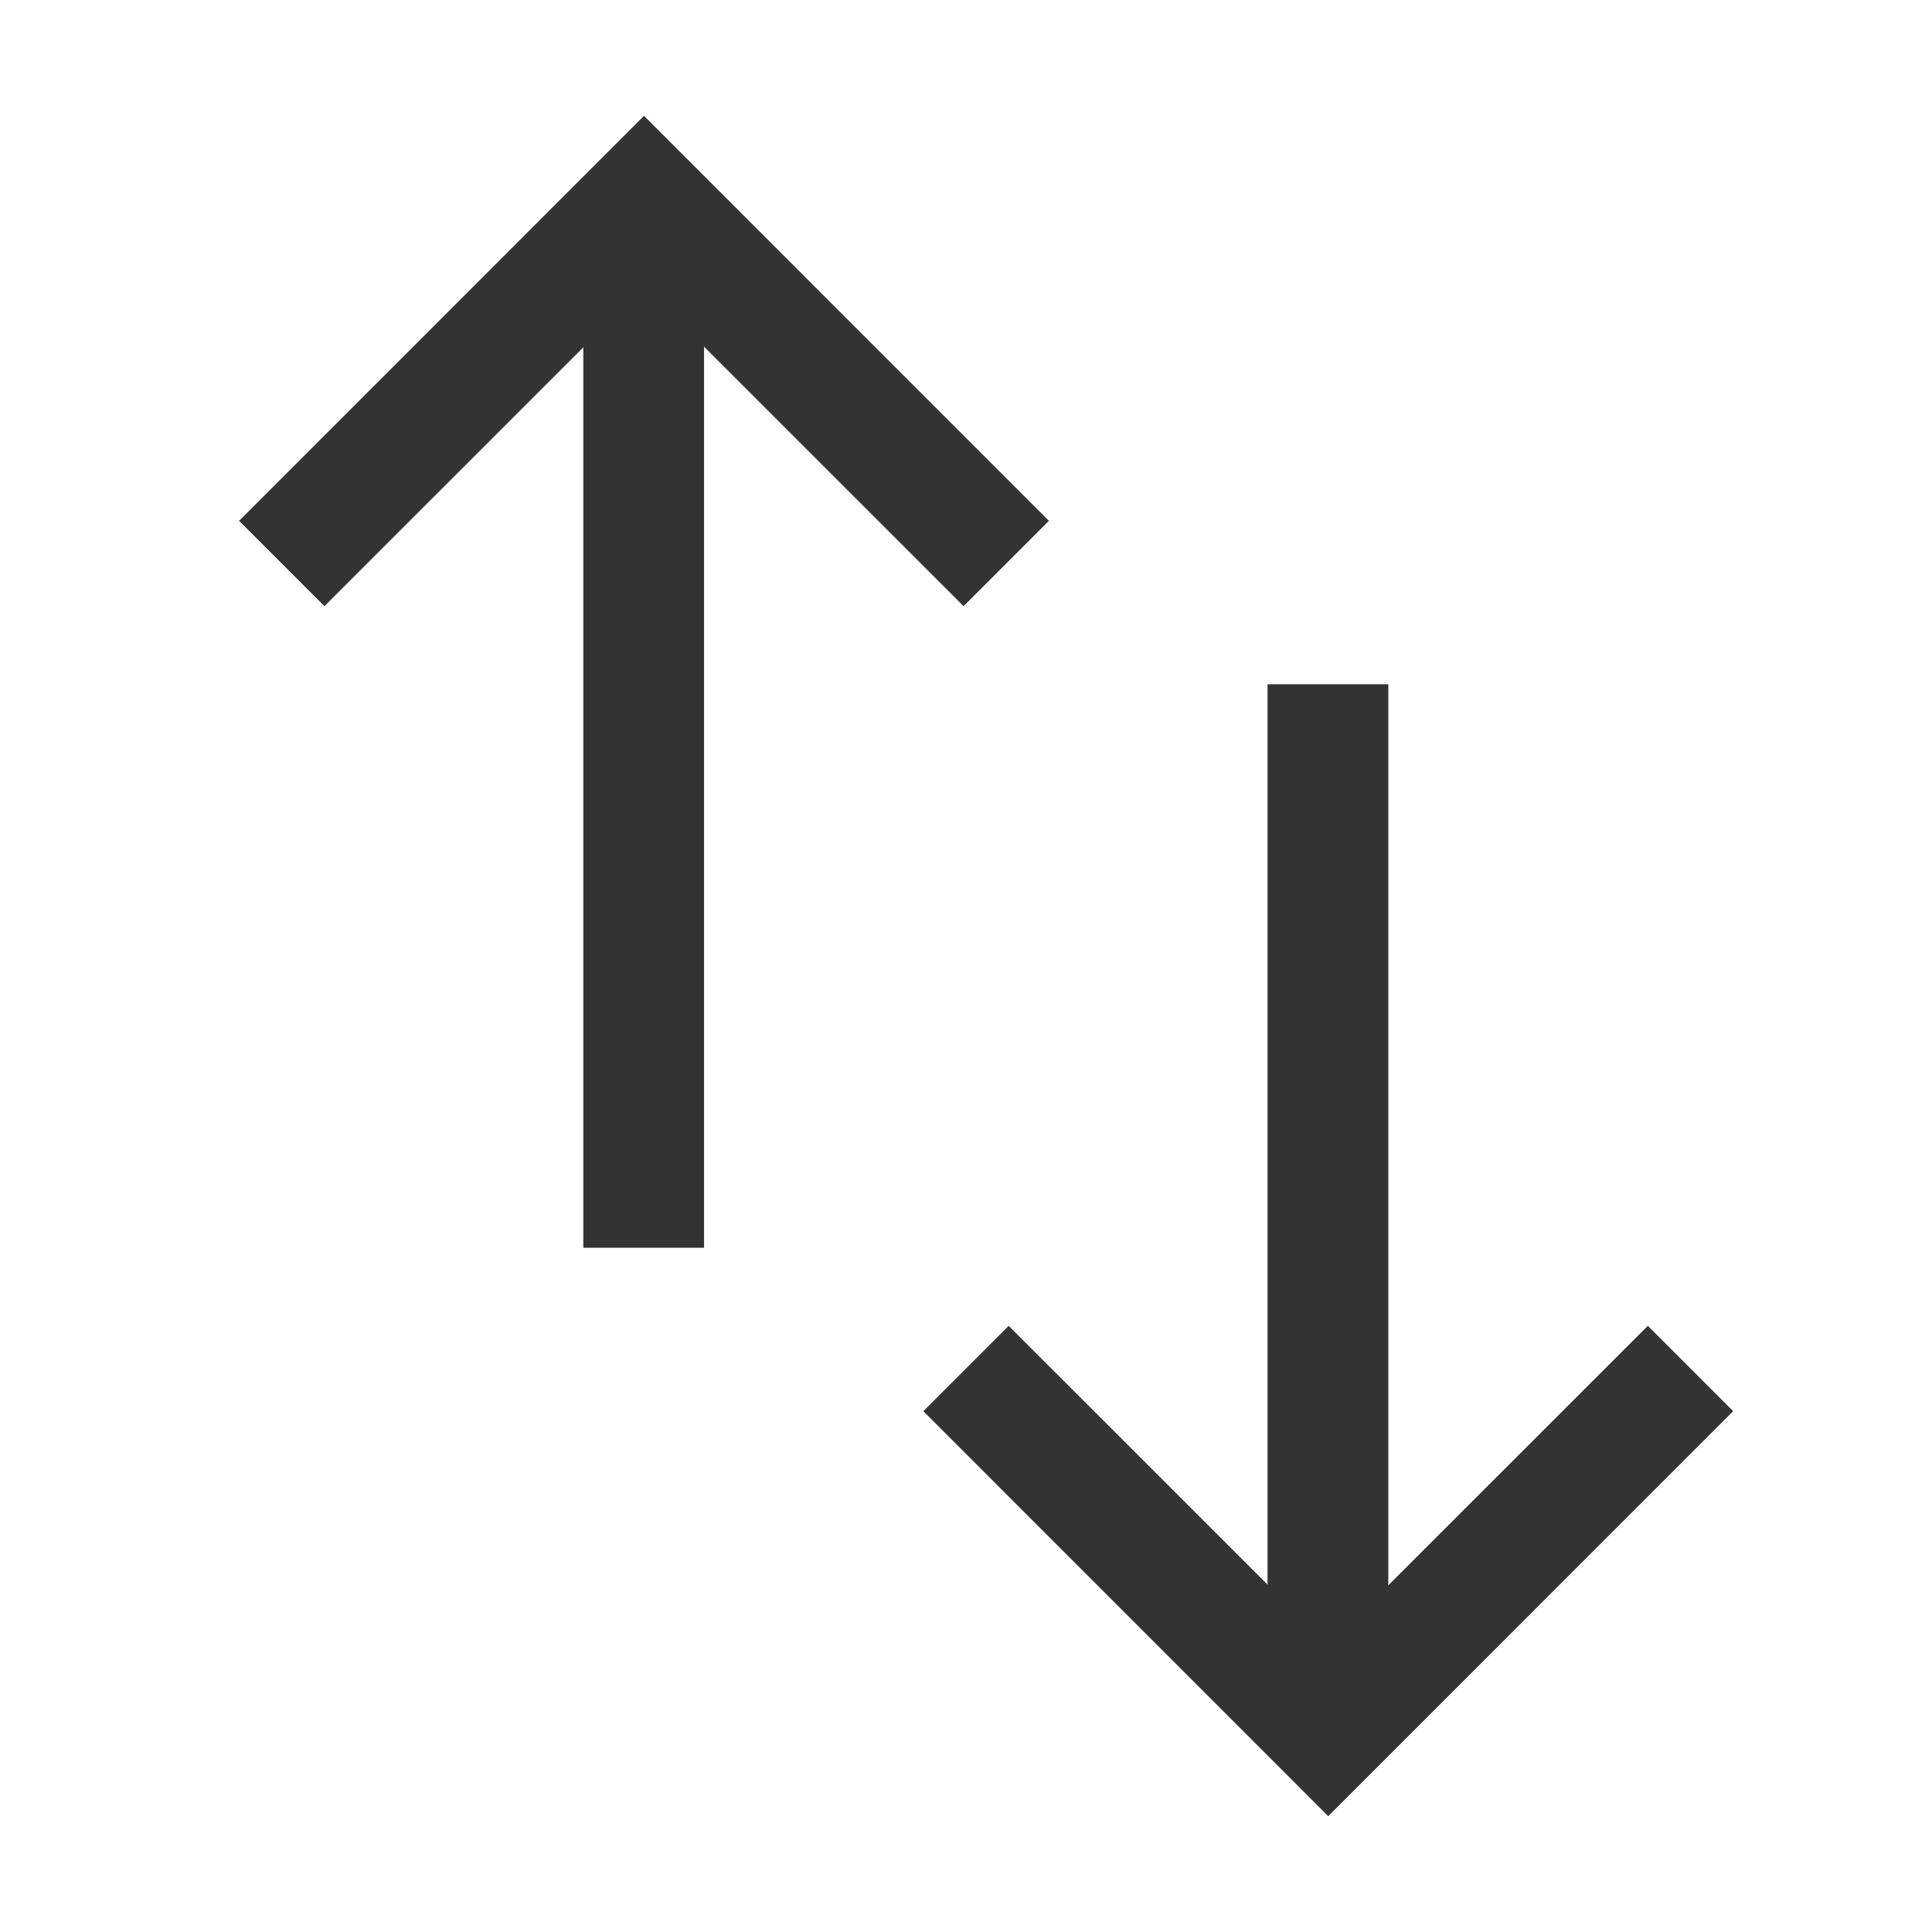 <?xml version="1.0" encoding="iso-8859-1"?>
<svg version="1.1" id="&#x56FE;&#x5C42;_1" xmlns="http://www.w3.org/2000/svg" xmlns:xlink="http://www.w3.org/1999/xlink" x="0px"
	 y="0px" viewBox="0 0 24 24" style="enable-background:new 0 0 24 24;" xml:space="preserve">
<polygon style="fill:#333333;" points="11.97,7.53 8,3.561 4.03,7.53 2.97,6.47 8,1.439 13.03,6.47 "/>
<rect x="7.246" y="2.5" style="fill:#333333;" width="1.5" height="13"/>
<polygon style="fill:#333333;" points="16.5,22.561 11.47,17.53 12.53,16.47 16.5,20.439 20.47,16.47 21.53,17.53 "/>
<rect x="15.746" y="8.5" style="fill:#333333;" width="1.5" height="13"/>
</svg>






